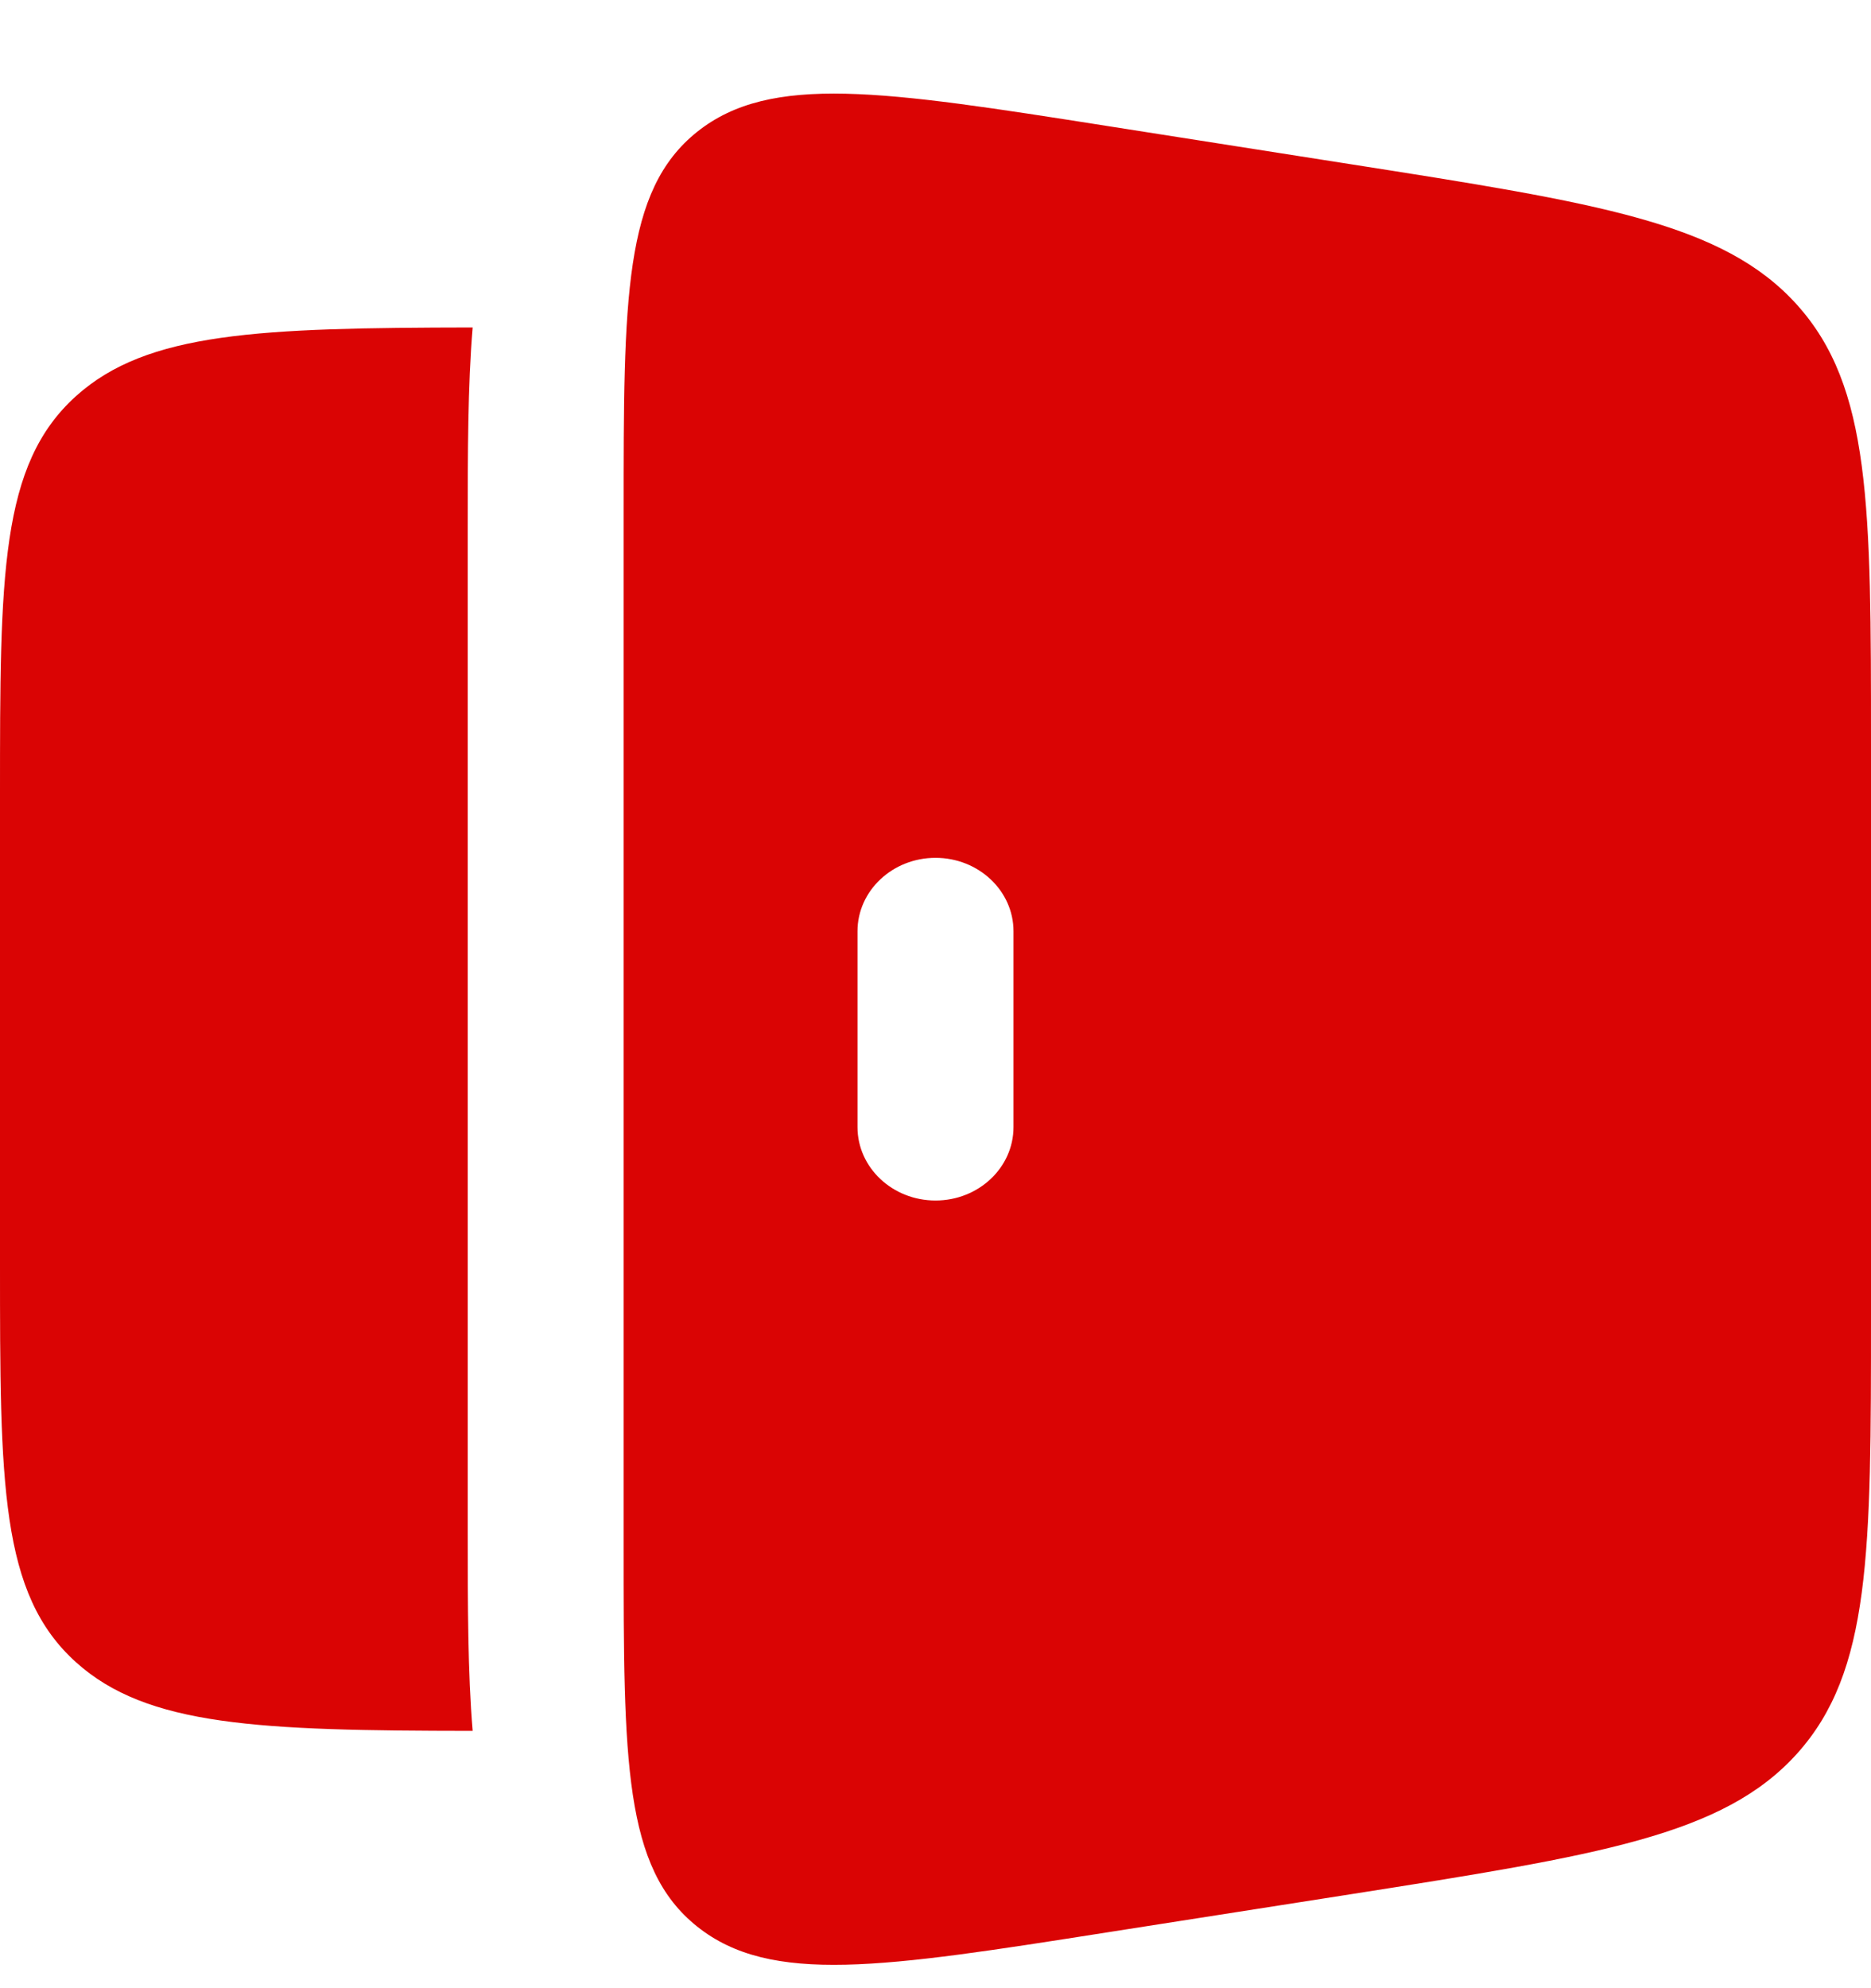 <svg width="16" height="17" viewBox="0 0 16 17" fill="none" xmlns="http://www.w3.org/2000/svg">
    <path fill-rule="evenodd" clip-rule="evenodd" d="M5.962 1.127C5.333 1.629 5.333 2.546 5.333 4.381V13.219C5.333 15.054 5.333 15.972 5.962 16.473C6.591 16.975 7.552 16.824 9.473 16.522L11.543 16.198C13.672 15.863 14.736 15.696 15.368 14.994C16 14.291 16 13.275 16 11.243V6.358C16 4.326 16 3.31 15.368 2.607C14.736 1.904 13.672 1.737 11.543 1.403L9.473 1.078C7.552 0.776 6.591 0.626 5.962 1.127ZM8 7.335C8.368 7.335 8.667 7.616 8.667 7.963V9.637C8.667 9.984 8.368 10.265 8 10.265C7.632 10.265 7.333 9.984 7.333 9.637V7.963C7.333 7.616 7.632 7.335 8 7.335Z" fill="#DA0404"/>
    <path d="M4.042 2.8C2.212 2.803 1.259 2.839 0.651 3.386C-5.29819e-08 3.972 0 4.915 0 6.8V10.8C0 12.686 -5.29819e-08 13.629 0.651 14.214C1.259 14.761 2.212 14.798 4.042 14.8C4 14.301 4 13.725 4 13.102V4.498C4 3.875 4 3.299 4.042 2.8Z" fill="#DA0404"/>
</svg>